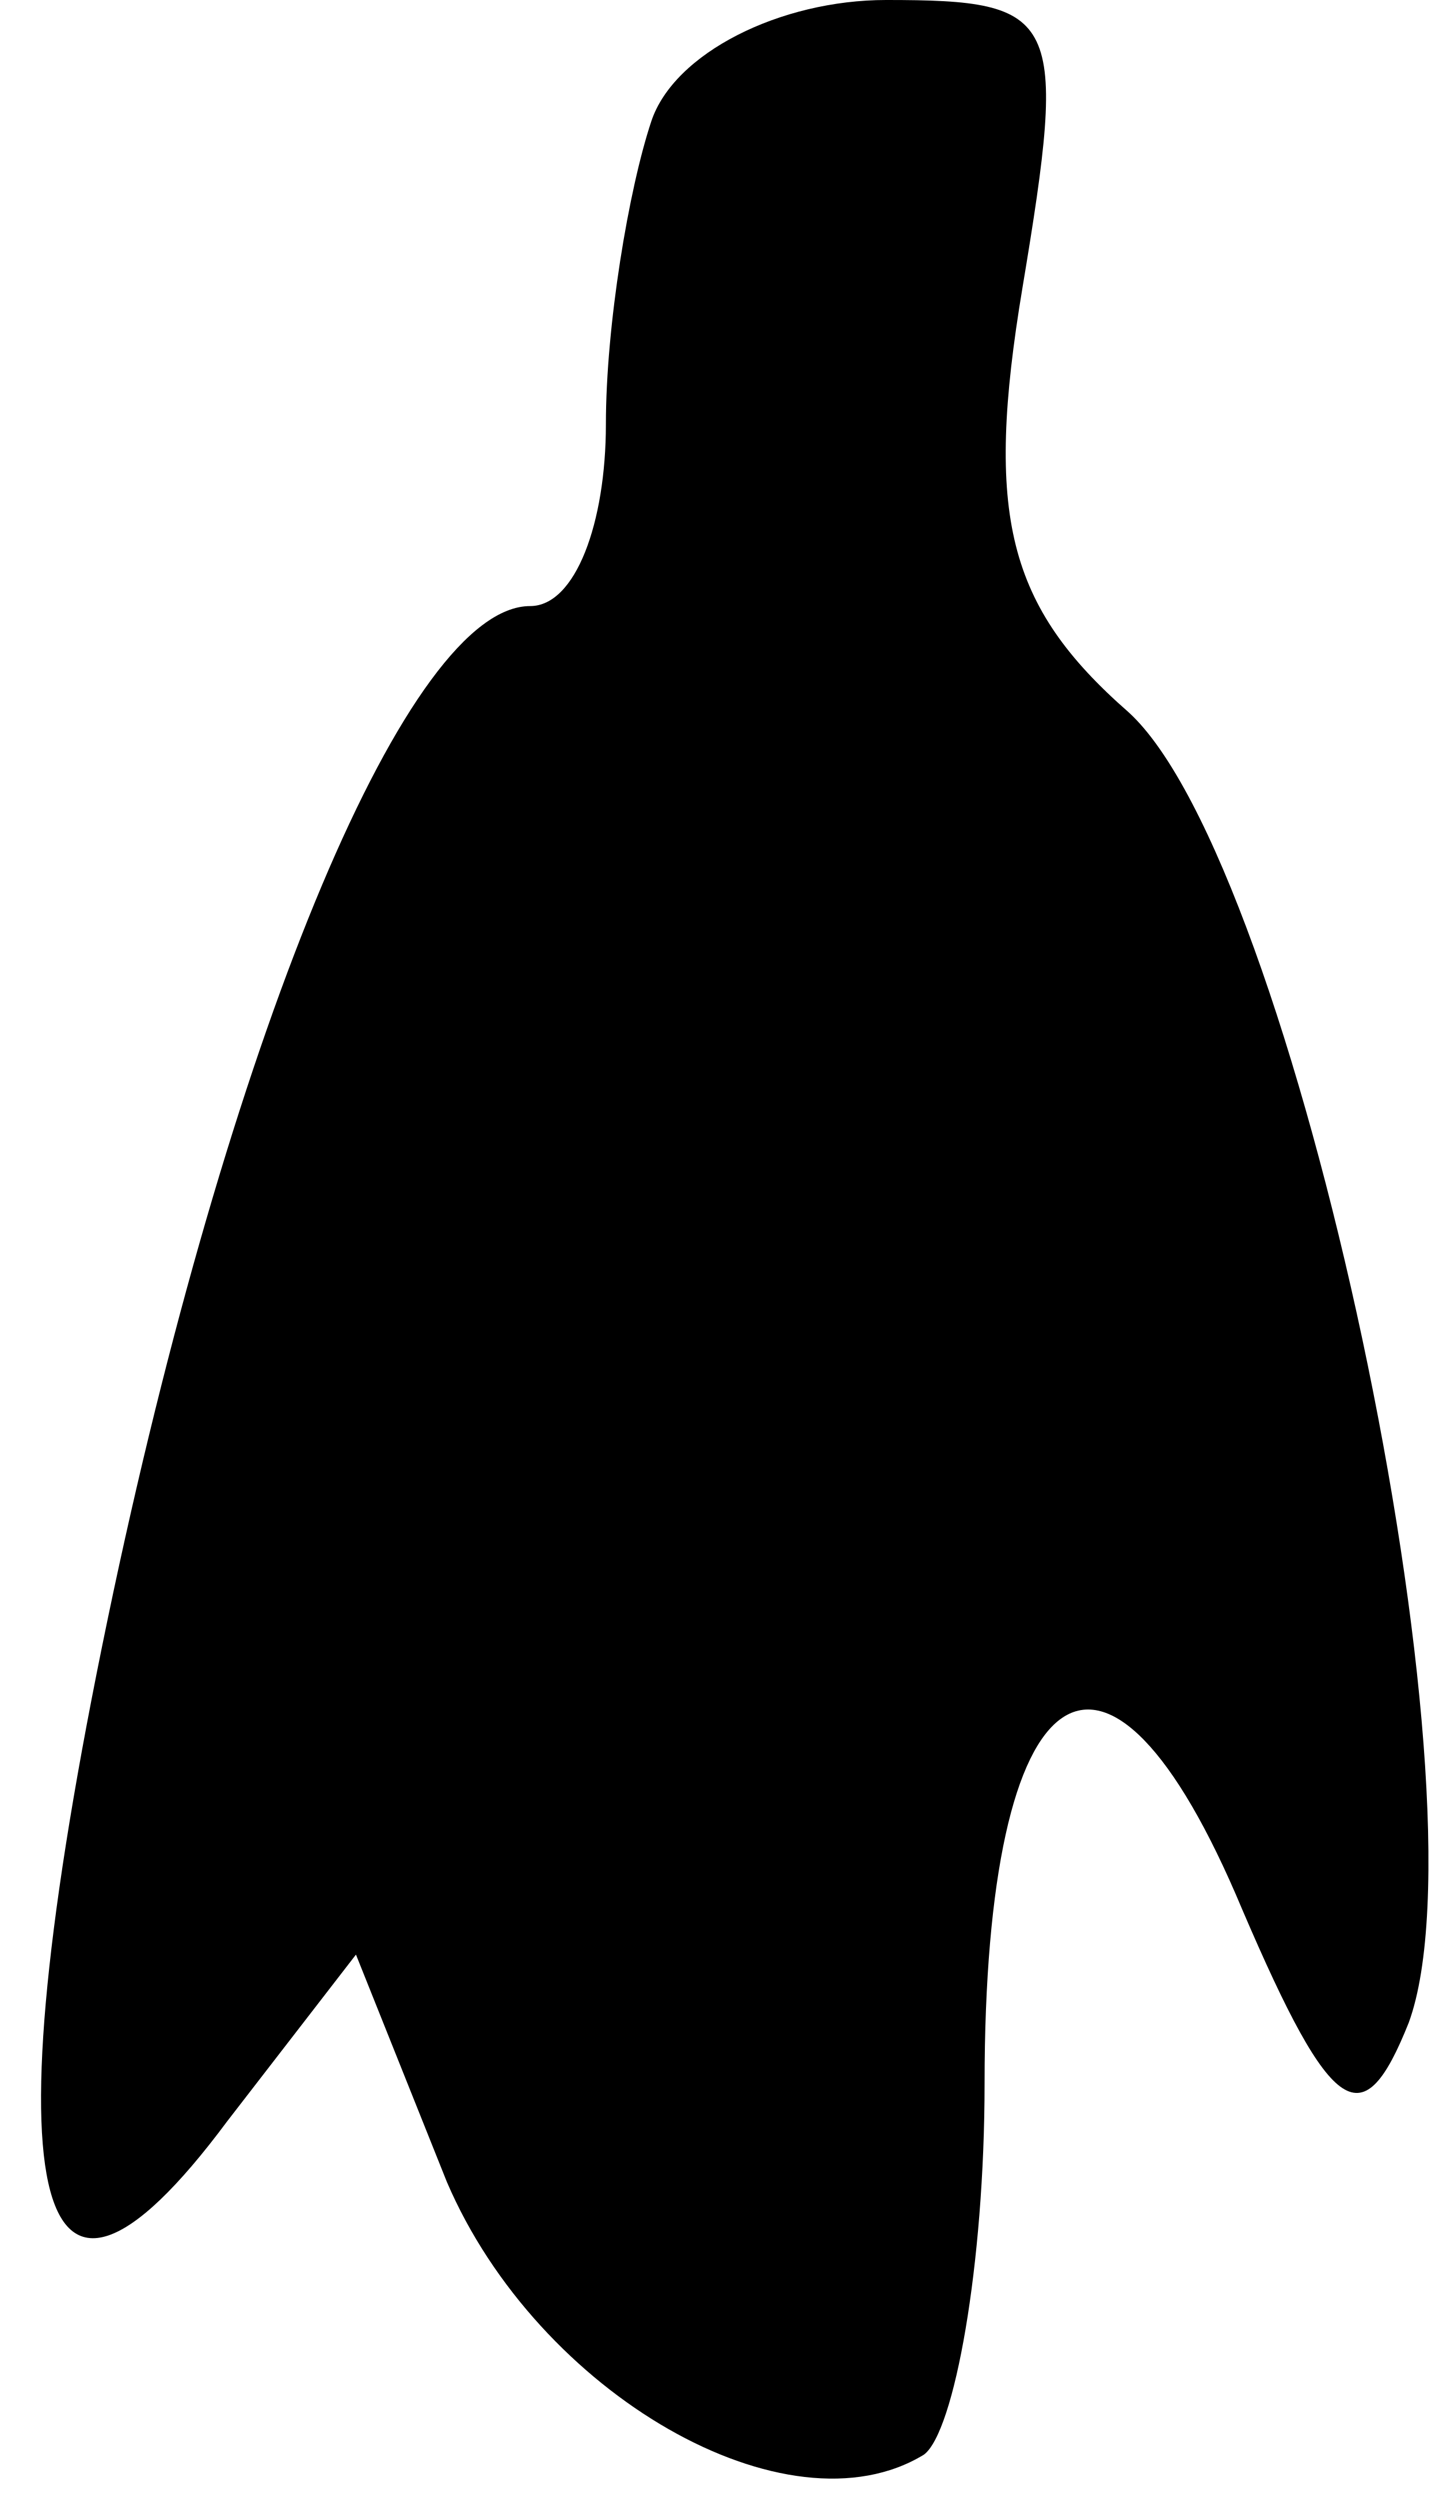 <?xml version="1.0" standalone="no"?>
<!DOCTYPE svg PUBLIC "-//W3C//DTD SVG 20010904//EN"
 "http://www.w3.org/TR/2001/REC-SVG-20010904/DTD/svg10.dtd">
<svg version="1.0" xmlns="http://www.w3.org/2000/svg"
 width="19pt" height="33pt" viewBox="0 0 19 33"
 preserveAspectRatio="xMidYMid meet">
<g transform="translate(0,33) scale(0.1,-0.1)"
fill="#000000" stroke="none">
<path fill="#000000" stroke="none" d="M86 314 c-3 -9 -6 -27 -6 -40 0 -13 -4
-24 -10 -24 -16 0 -39 -55 -55 -130 -17 -80 -11 -105 15 -70 l17 22 12 -30
c12 -28 45 -47 63 -36 4 3 8 25 8 49 0 55 16 66 34 23 12 -28 16 -30 22 -15
11 30 -15 153 -37 173 -16 14 -19 26 -14 56 6 36 5 38 -18 38 -14 0 -28 -7
-31 -16z"/>
</g>
</svg>
